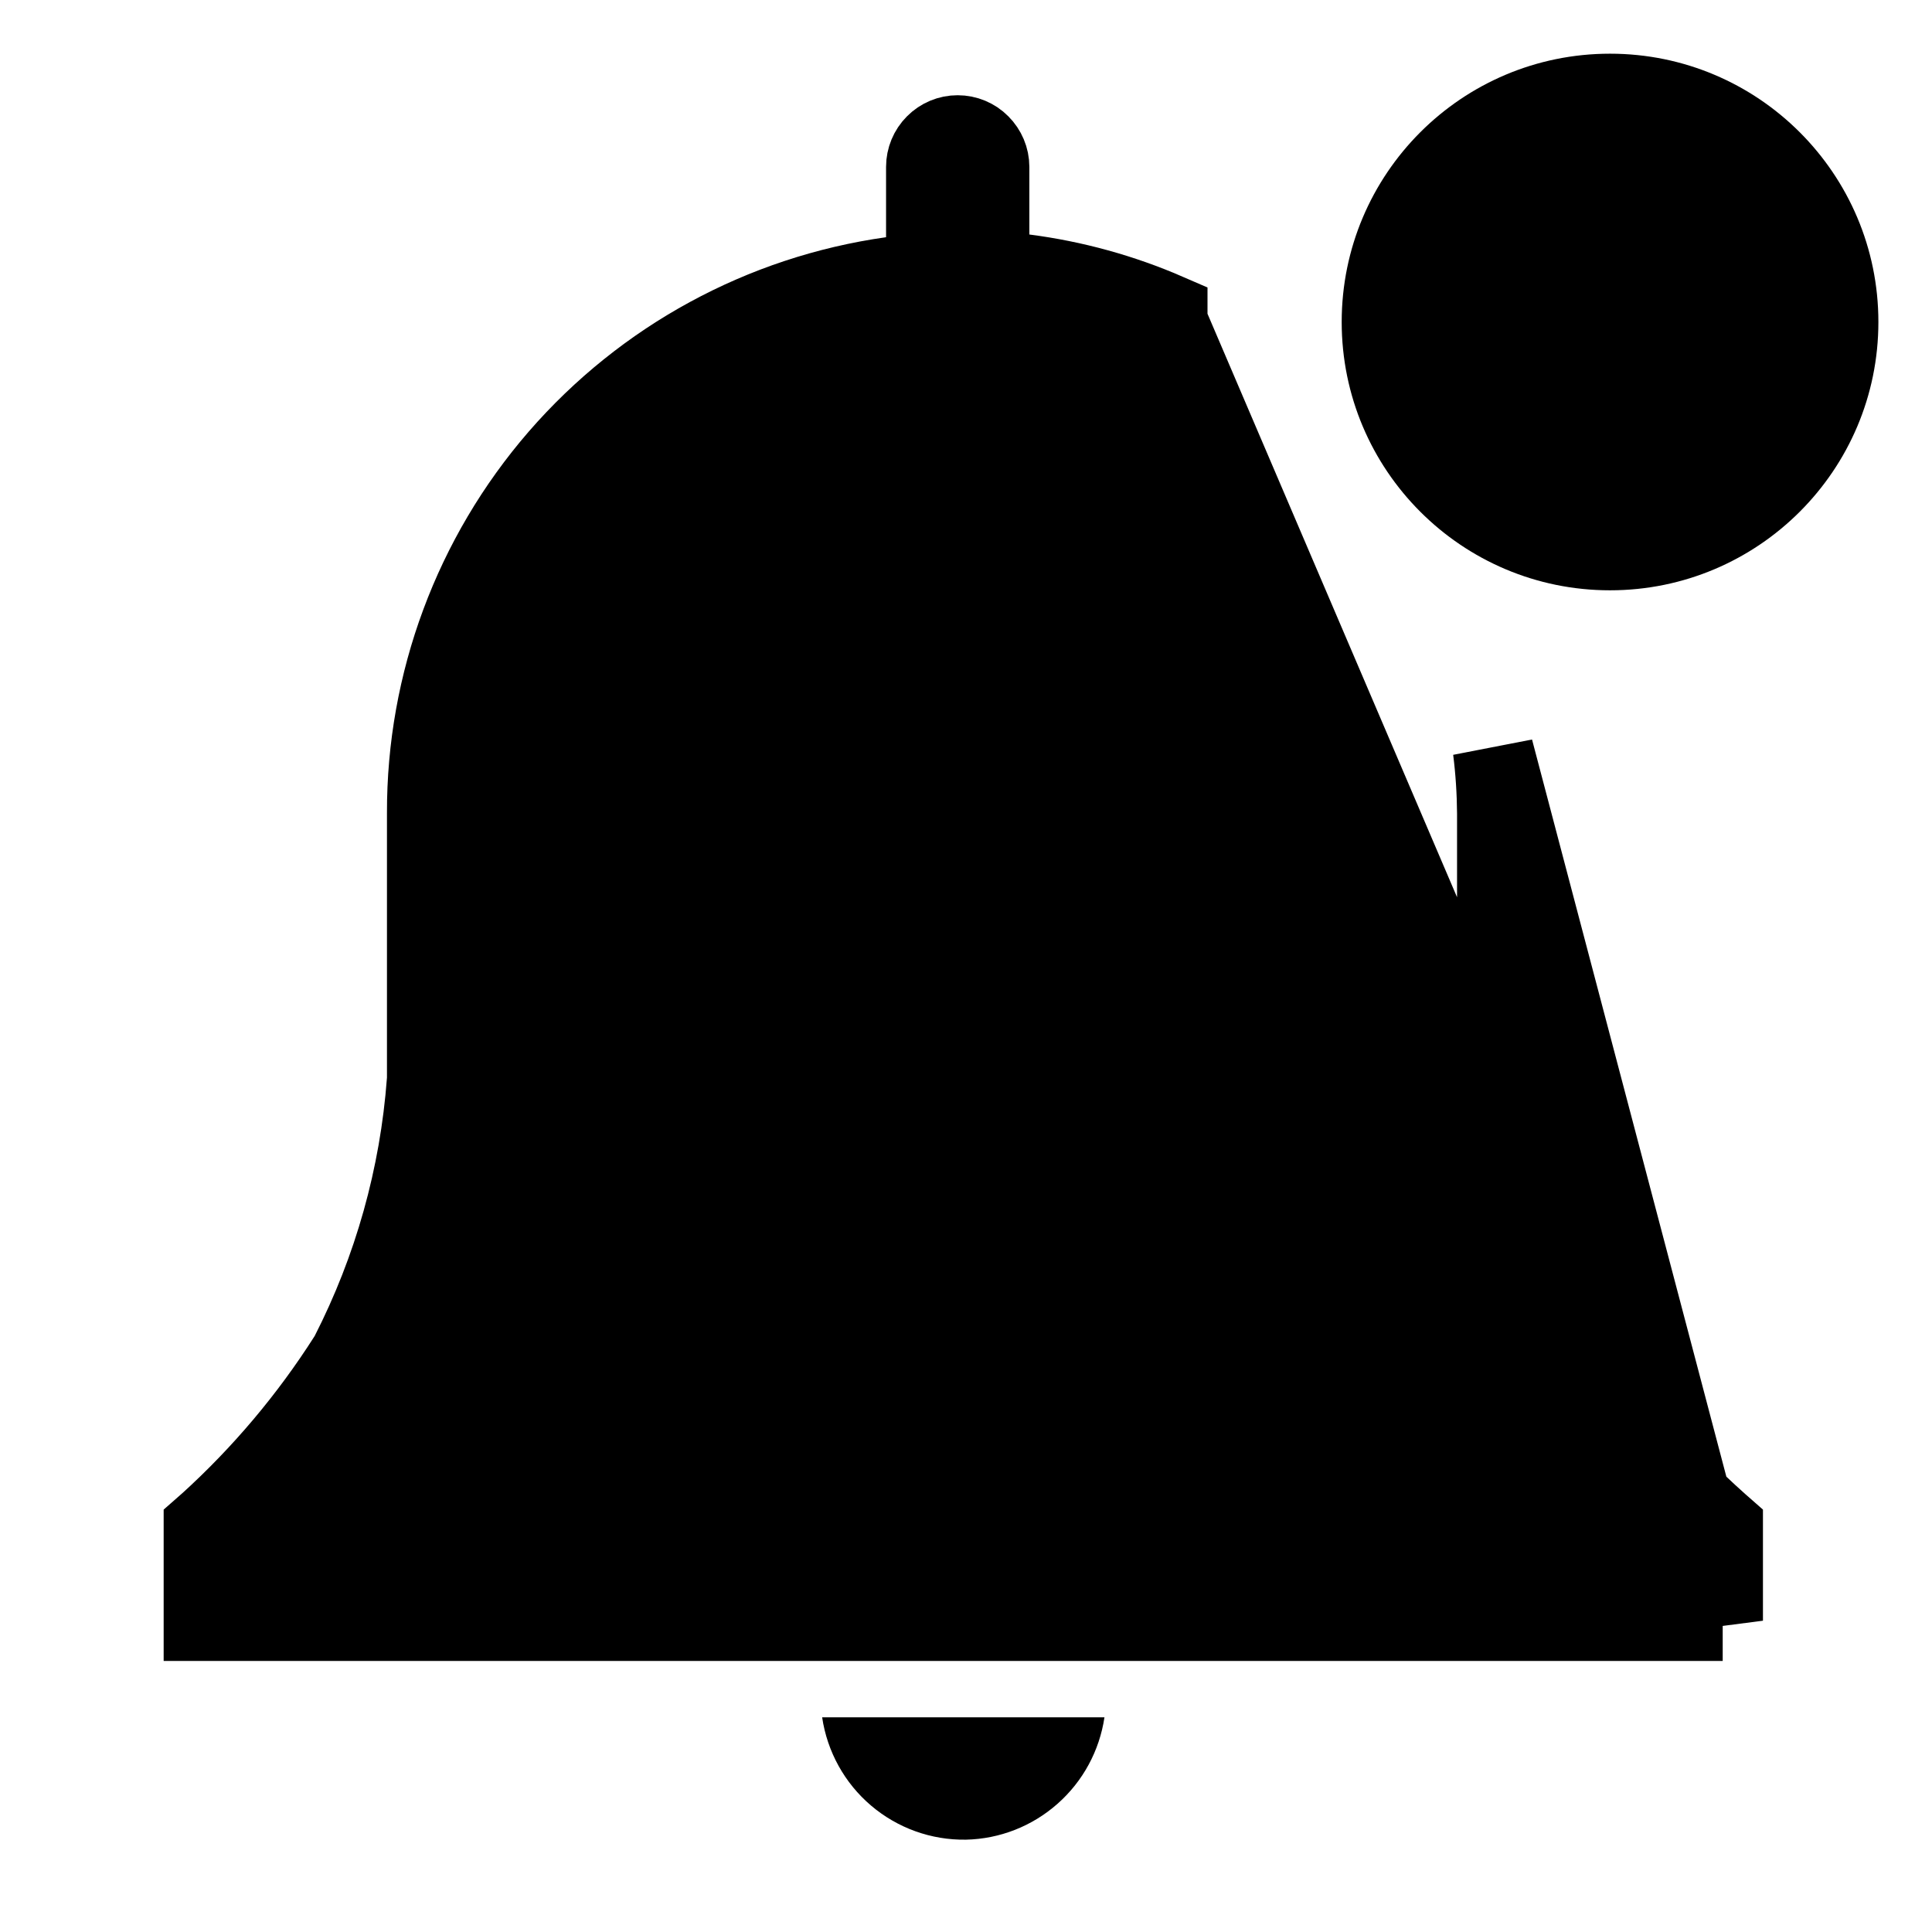 <svg width="24" height="24" viewBox="0 0 24 24" fill="none" xmlns="http://www.w3.org/2000/svg">
<path d="M12 22.853C12.419 22.844 12.822 22.686 13.137 22.407C13.452 22.129 13.658 21.749 13.72 21.333H10.213C10.276 21.76 10.492 22.15 10.82 22.429C11.149 22.709 11.568 22.86 12 22.853Z" fill="#000"/>
<path d="M21.4 20.133V18.979L21.342 18.928L21.341 18.927C20.664 18.324 20.072 17.633 19.58 16.871L19.566 16.85L19.555 16.828C19.014 15.77 18.69 14.615 18.601 13.431L18.6 13.412V13.393V10.102C18.598 9.838 18.581 9.575 18.548 9.314L21.4 20.133ZM21.4 20.133H2.533V18.979L2.591 18.928L2.591 18.928L2.596 18.924C3.262 18.319 3.845 17.628 4.328 16.869L4.341 16.849L4.352 16.828C4.893 15.77 5.217 14.615 5.305 13.431L5.307 13.412V13.393L5.307 10.1L5.307 10.099C5.303 8.48 5.885 6.914 6.945 5.69C8.006 4.467 9.473 3.668 11.076 3.442L11.507 3.381V2.947V2.073C11.507 1.97 11.548 1.871 11.621 1.798C11.694 1.724 11.793 1.683 11.896 1.683C12 1.683 12.099 1.724 12.172 1.798C12.245 1.871 12.287 1.97 12.287 2.073V2.913V3.353L12.723 3.409C13.336 3.488 13.934 3.653 14.5 3.899L14.5 3.999C14.5 3.999 14.5 3.999 14.5 4M21.4 20.133L14.5 4M14.5 4V4H14.72L14.5 4Z" fill="#000" stroke="#000"/>
<path d="M20 7.333C21.841 7.333 23.334 5.841 23.334 4C23.334 2.159 21.841 0.667 20 0.667C18.159 0.667 16.667 2.159 16.667 4C16.667 5.841 18.159 7.333 20 7.333Z" fill="#000"/>
</svg>
